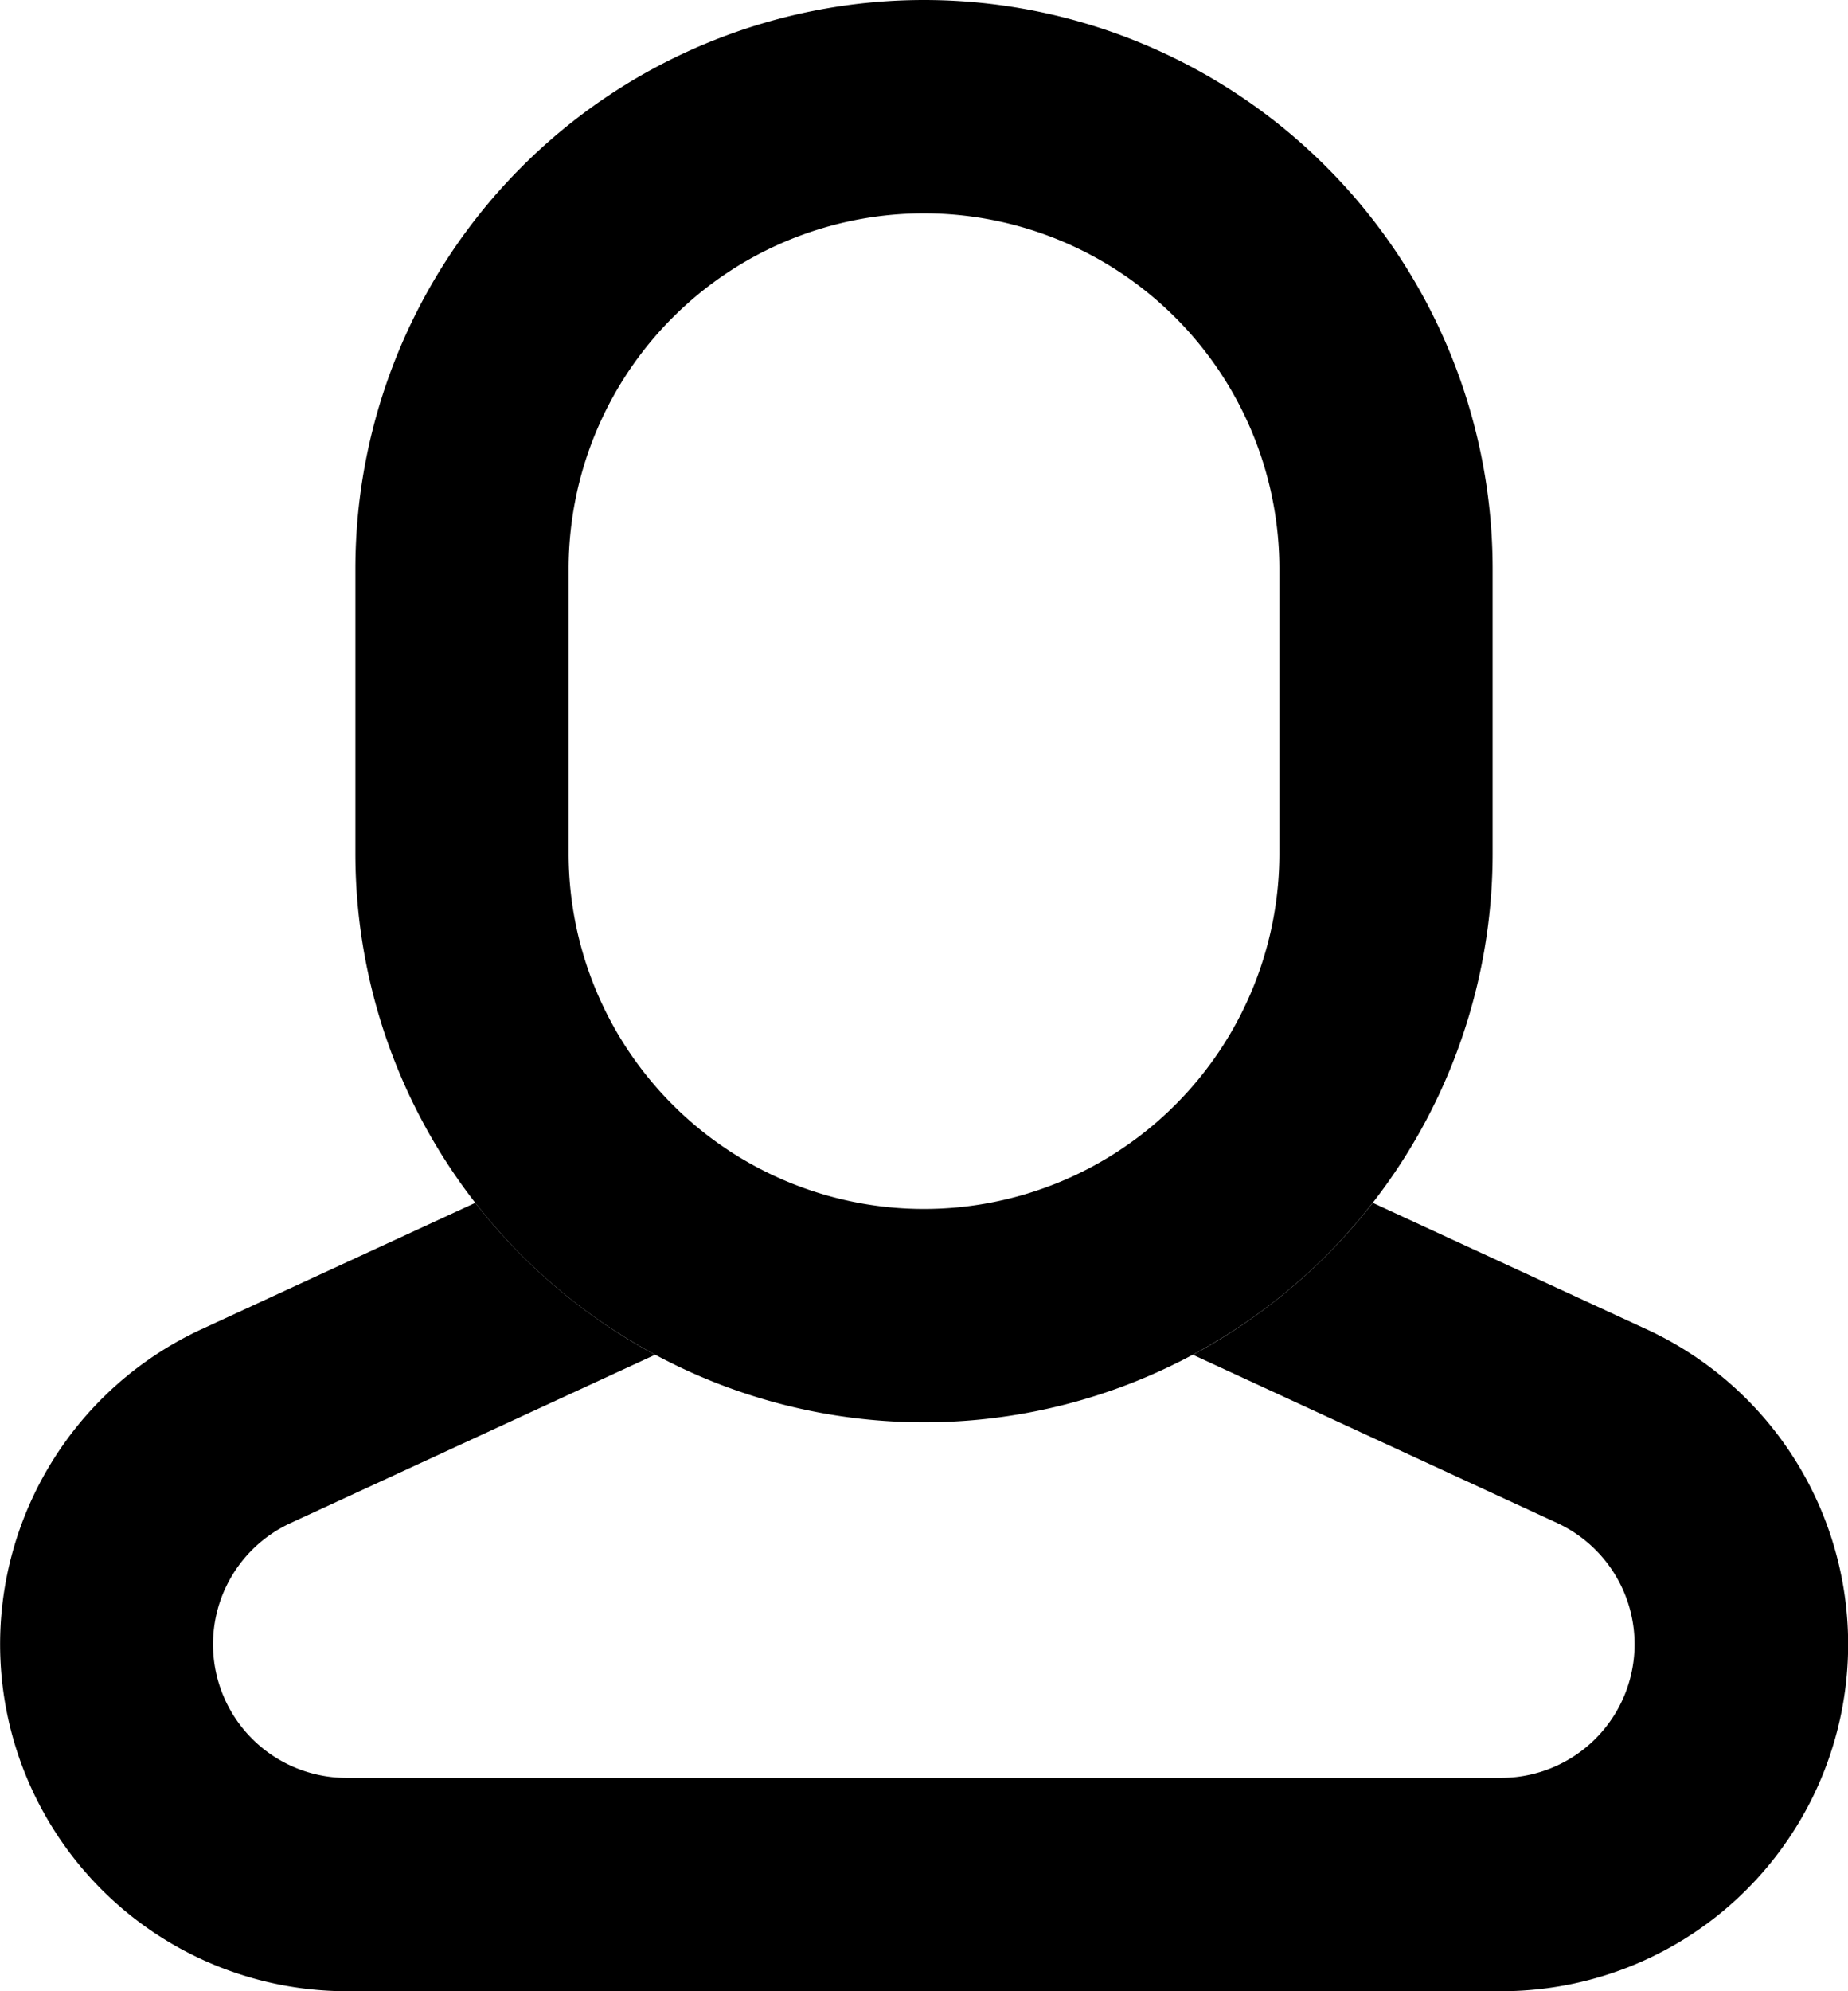 <svg id="user-lt" viewBox="0 0 26 28">
    <path fill-rule="evenodd" clip-rule="evenodd" d="M5 8a8 8 0 1116 0v4a8 8 0 11-16 0V8zm13 0v4a5 5 0 01-10 0V8a5 5 0 0110 0z" fill="currentColor"></path>
    <path d="M16.784 19.05a8.037 8.037 0 002.53-2.136l3.852 1.778A4.878 4.878 0 0121.122 28H4.879a4.879 4.879 0 01-2.045-9.308l3.853-1.778a8.037 8.037 0 002.53 2.136L4.09 21.416A1.878 1.878 0 004.88 25H21.12a1.879 1.879 0 00.788-3.584l-5.125-2.366z" fill="currentColor"></path>
</svg>